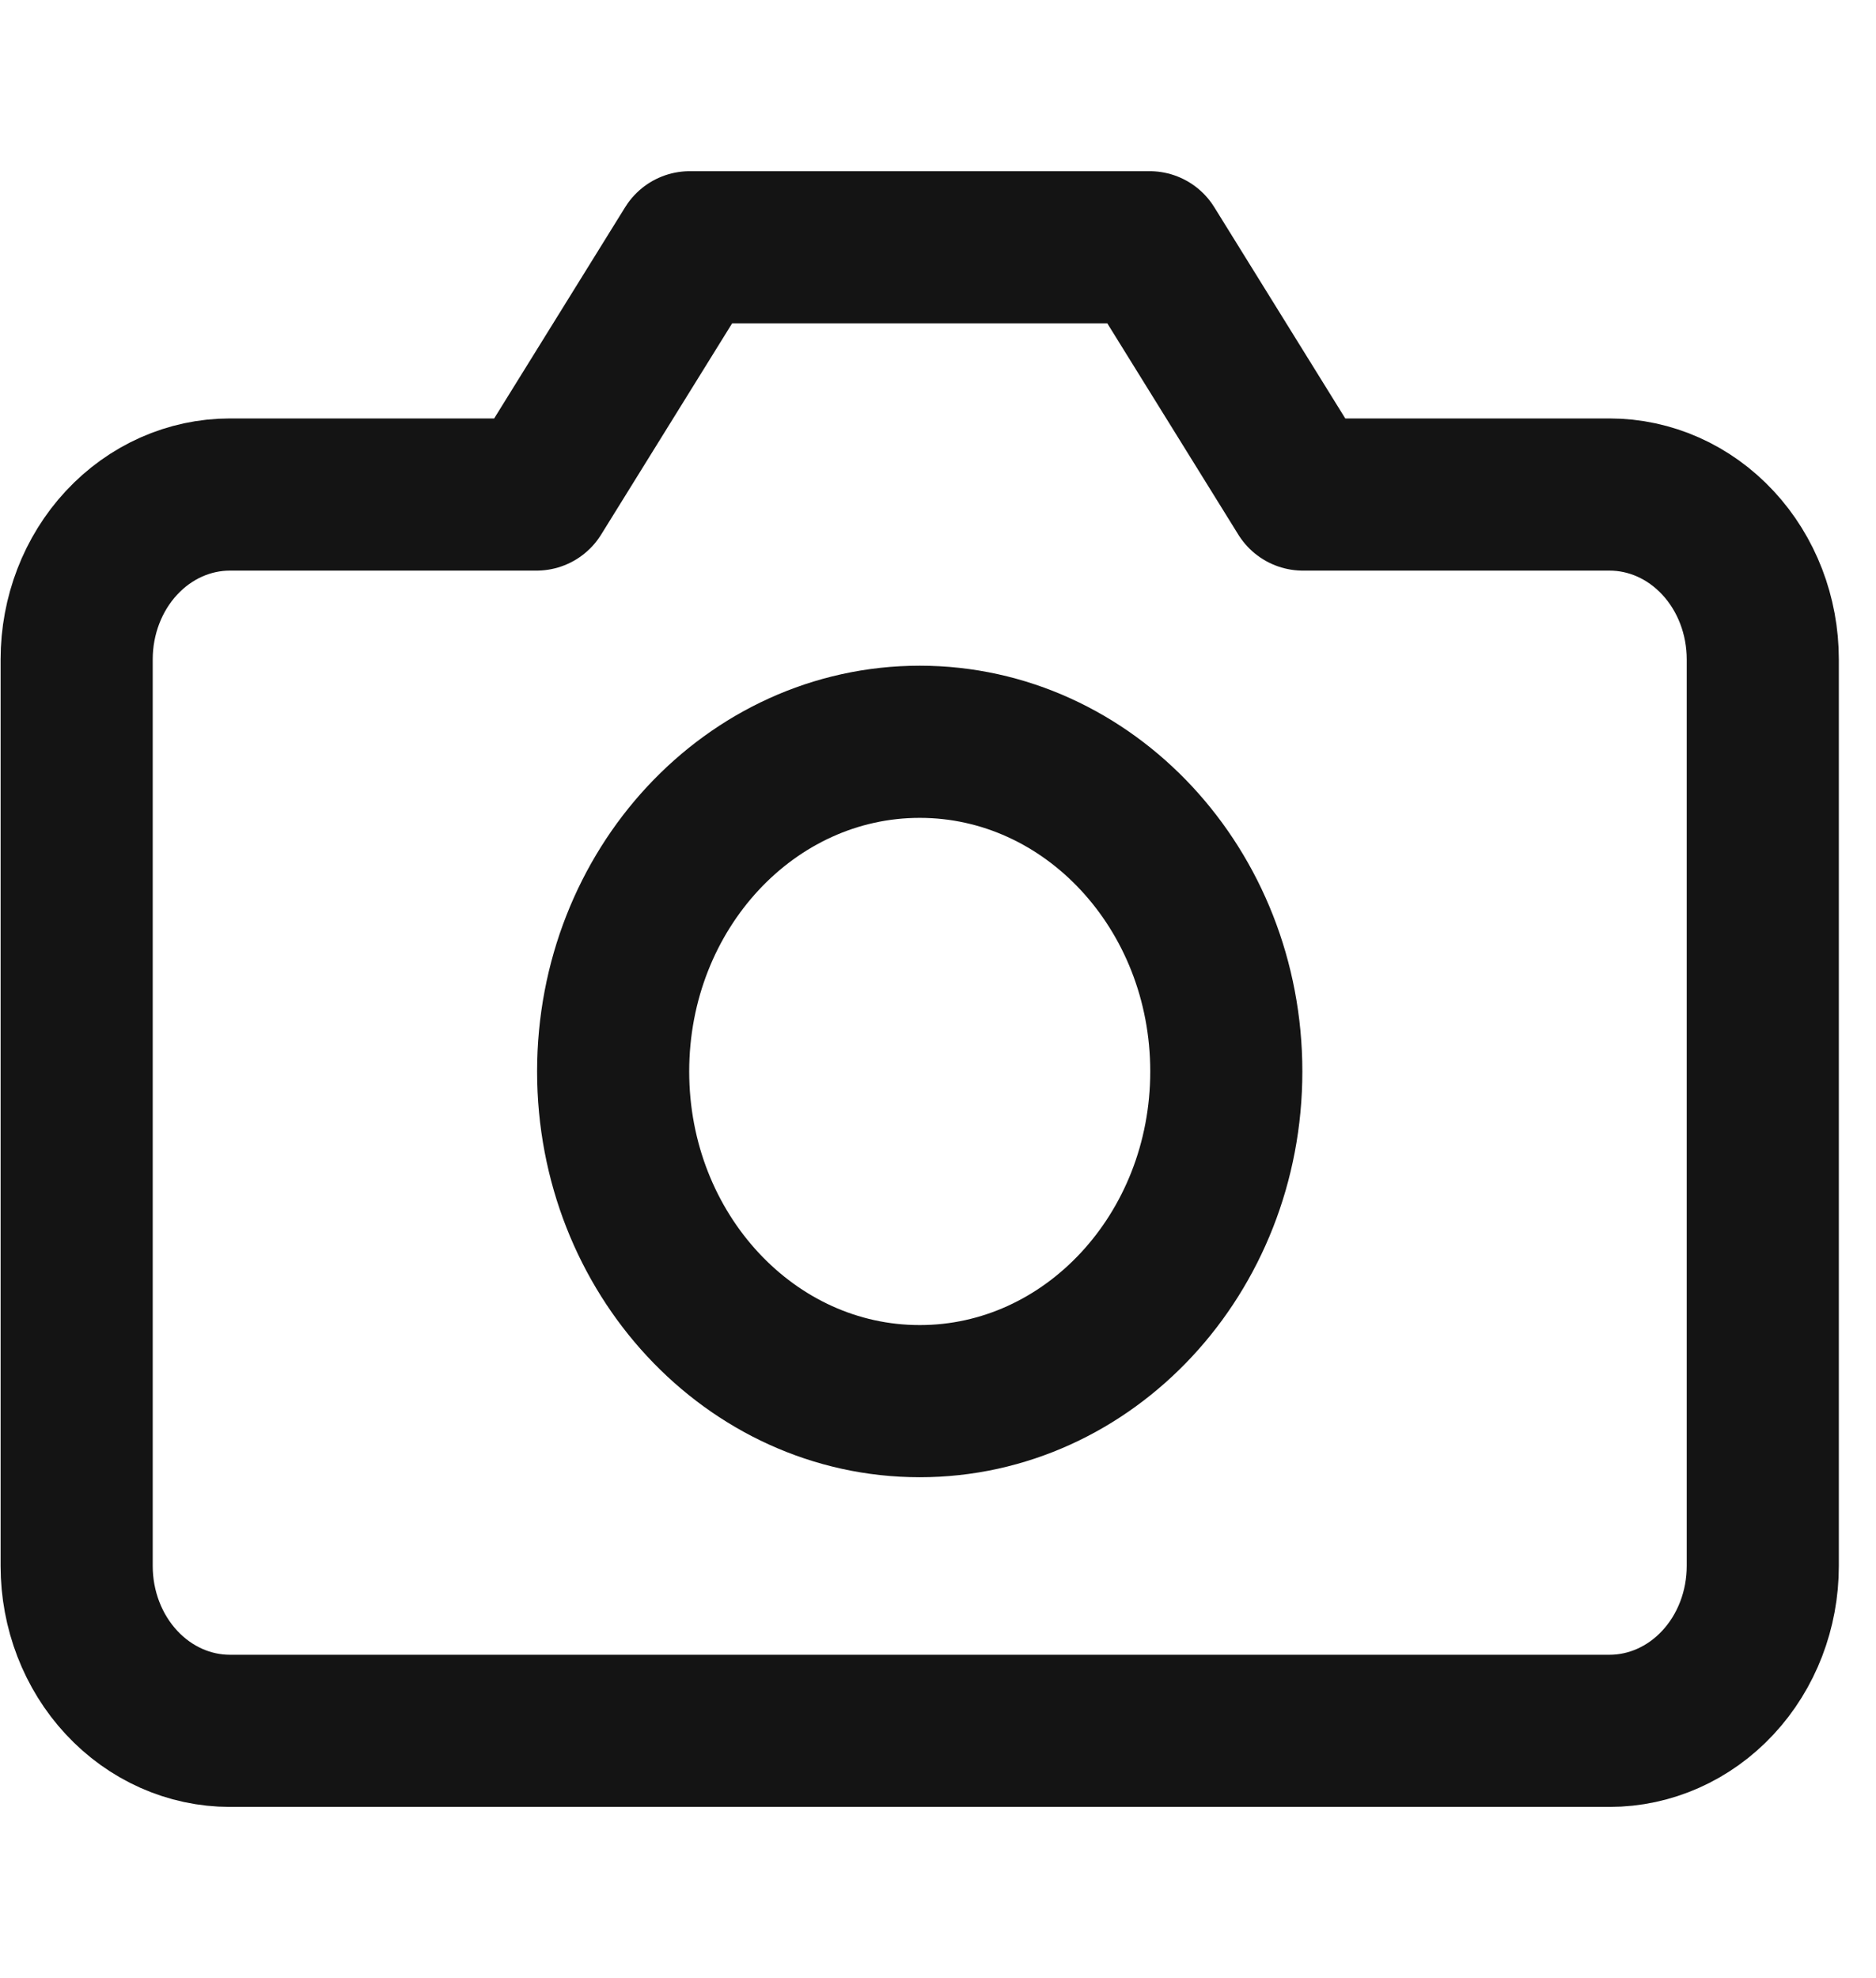 <svg width="37" height="39" viewBox="0 0 37 39" fill="none" xmlns="http://www.w3.org/2000/svg">
<g clip-path="url(#clip0_2_20)">
<path d="M34.767 30.875C34.767 31.737 34.449 32.564 33.882 33.173C33.315 33.783 32.546 34.125 31.744 34.125H4.535C3.733 34.125 2.964 33.783 2.397 33.173C1.83 32.564 1.512 31.737 1.512 30.875V13C1.512 12.138 1.83 11.311 2.397 10.702C2.964 10.092 3.733 9.75 4.535 9.75H10.581L13.605 4.875H22.674L25.698 9.75H31.744C32.546 9.75 33.315 10.092 33.882 10.702C34.449 11.311 34.767 12.138 34.767 13V30.875Z" stroke="#141414" stroke-width="3" stroke-linecap="round" stroke-linejoin="round"/>
<path d="M18.14 27.625C21.479 27.625 24.186 24.715 24.186 21.125C24.186 17.535 21.479 14.625 18.14 14.625C14.8 14.625 12.093 17.535 12.093 21.125C12.093 24.715 14.8 27.625 18.14 27.625Z" stroke="#141414" stroke-width="3" stroke-linecap="round" stroke-linejoin="round"/>
</g>
<defs>
<clipPath id="clip0_2_20">
<rect width="36.279" height="39" fill="white"/>
</clipPath>
</defs>
</svg>

